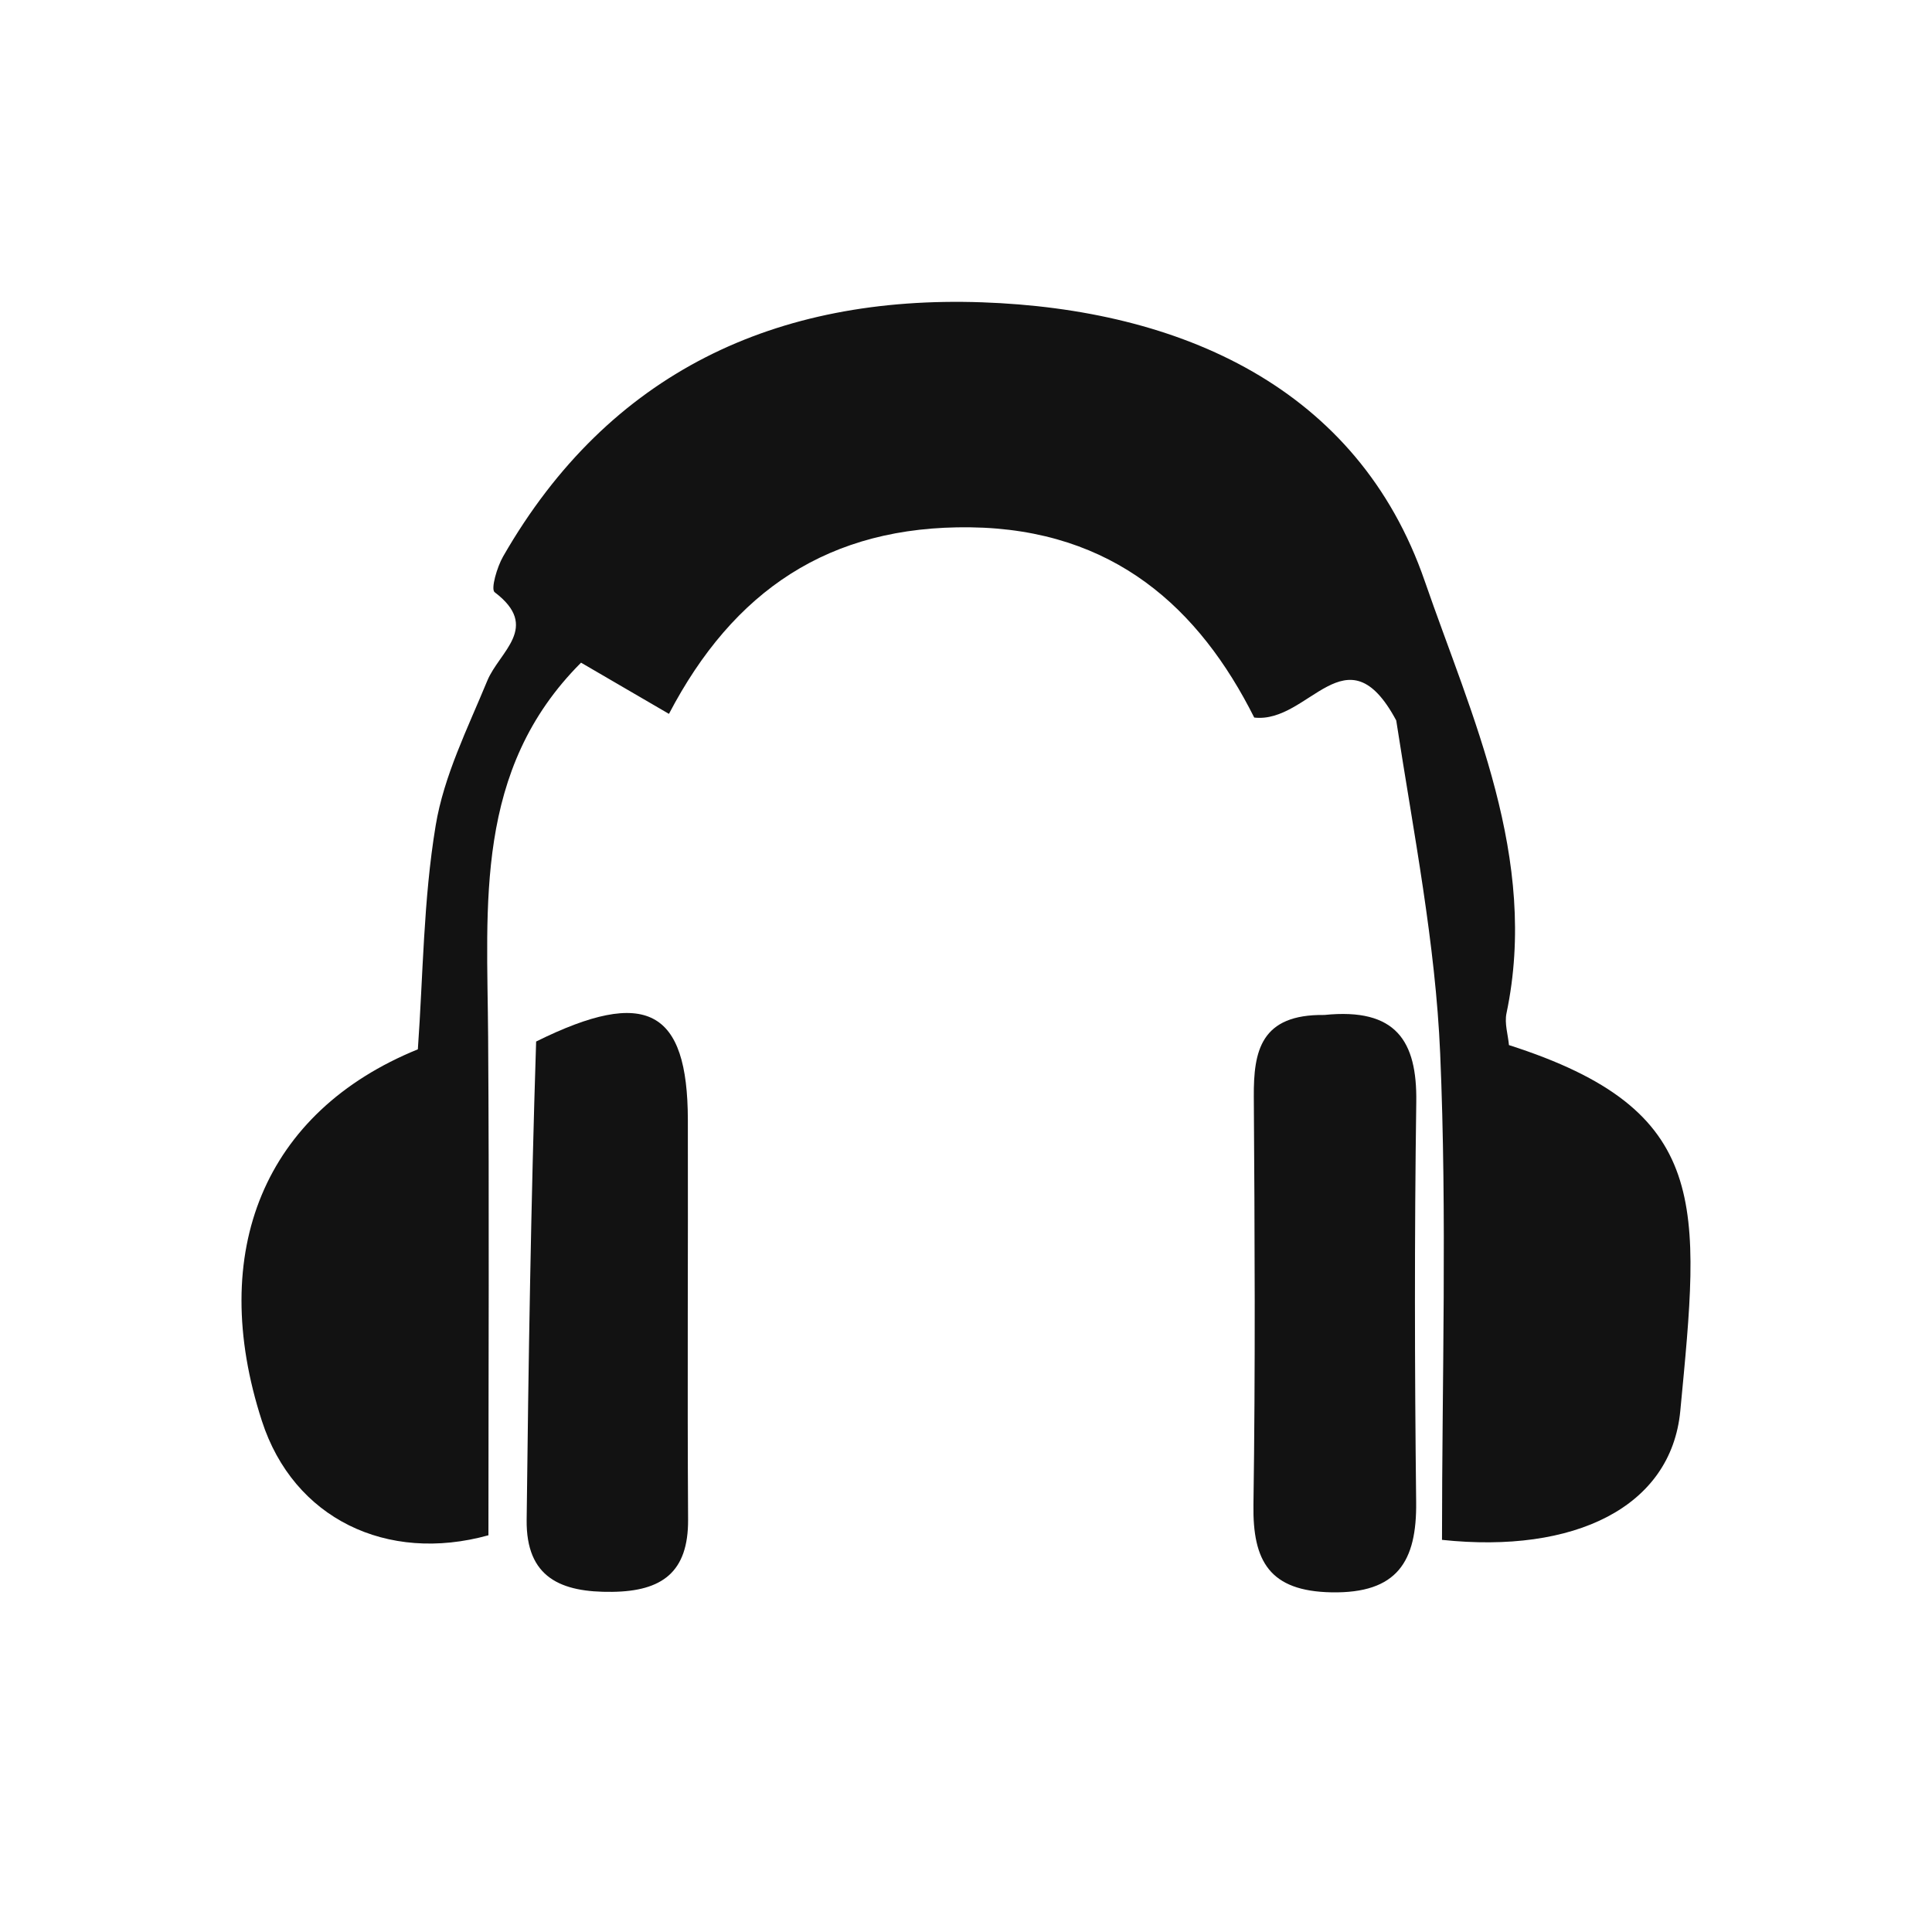 <svg width="32" height="32" viewBox="0 0 32 32" fill="none" xmlns="http://www.w3.org/2000/svg">
<path d="M23.126 11.933C22.302 10.397 21.684 11.99 20.774 11.885C19.869 10.082 18.452 8.765 16.071 8.734C13.729 8.704 12.146 9.786 11.08 11.824C10.519 11.497 10.099 11.253 9.624 10.976C7.849 12.75 8.071 14.985 8.085 17.177C8.104 19.915 8.09 22.653 8.09 25.429C6.41 25.895 4.862 25.154 4.338 23.536C3.427 20.727 4.38 18.413 6.921 17.38C7.008 16.162 7.012 14.902 7.216 13.674C7.352 12.849 7.747 12.061 8.071 11.275C8.271 10.791 8.958 10.388 8.193 9.809C8.126 9.758 8.232 9.393 8.333 9.217C10.091 6.154 12.866 4.89 16.262 5.007C19.555 5.121 22.492 6.42 23.598 9.624C24.371 11.861 25.492 14.218 24.952 16.784C24.917 16.952 24.978 17.14 24.993 17.31C28.361 18.389 28.156 19.953 27.831 23.369C27.679 24.966 26.074 25.738 23.884 25.505C23.884 22.834 23.969 20.139 23.854 17.452C23.777 15.634 23.419 13.829 23.126 11.933Z" fill="#121212"/>
<path d="M21.936 16.811C23.127 16.689 23.472 17.245 23.458 18.251C23.427 20.459 23.431 22.668 23.456 24.876C23.468 25.864 23.144 26.394 22.053 26.374C21.027 26.355 20.747 25.857 20.761 24.926C20.794 22.673 20.782 20.419 20.767 18.166C20.762 17.408 20.88 16.797 21.936 16.811Z" fill="#121212"/>
<path d="M8.88 17.251C10.71 16.344 11.389 16.725 11.393 18.546C11.398 20.754 11.383 22.961 11.397 25.169C11.402 26.042 10.965 26.356 10.14 26.366C9.292 26.377 8.712 26.133 8.723 25.173C8.753 22.565 8.793 19.956 8.88 17.251Z" fill="#121212"/>
</svg>
